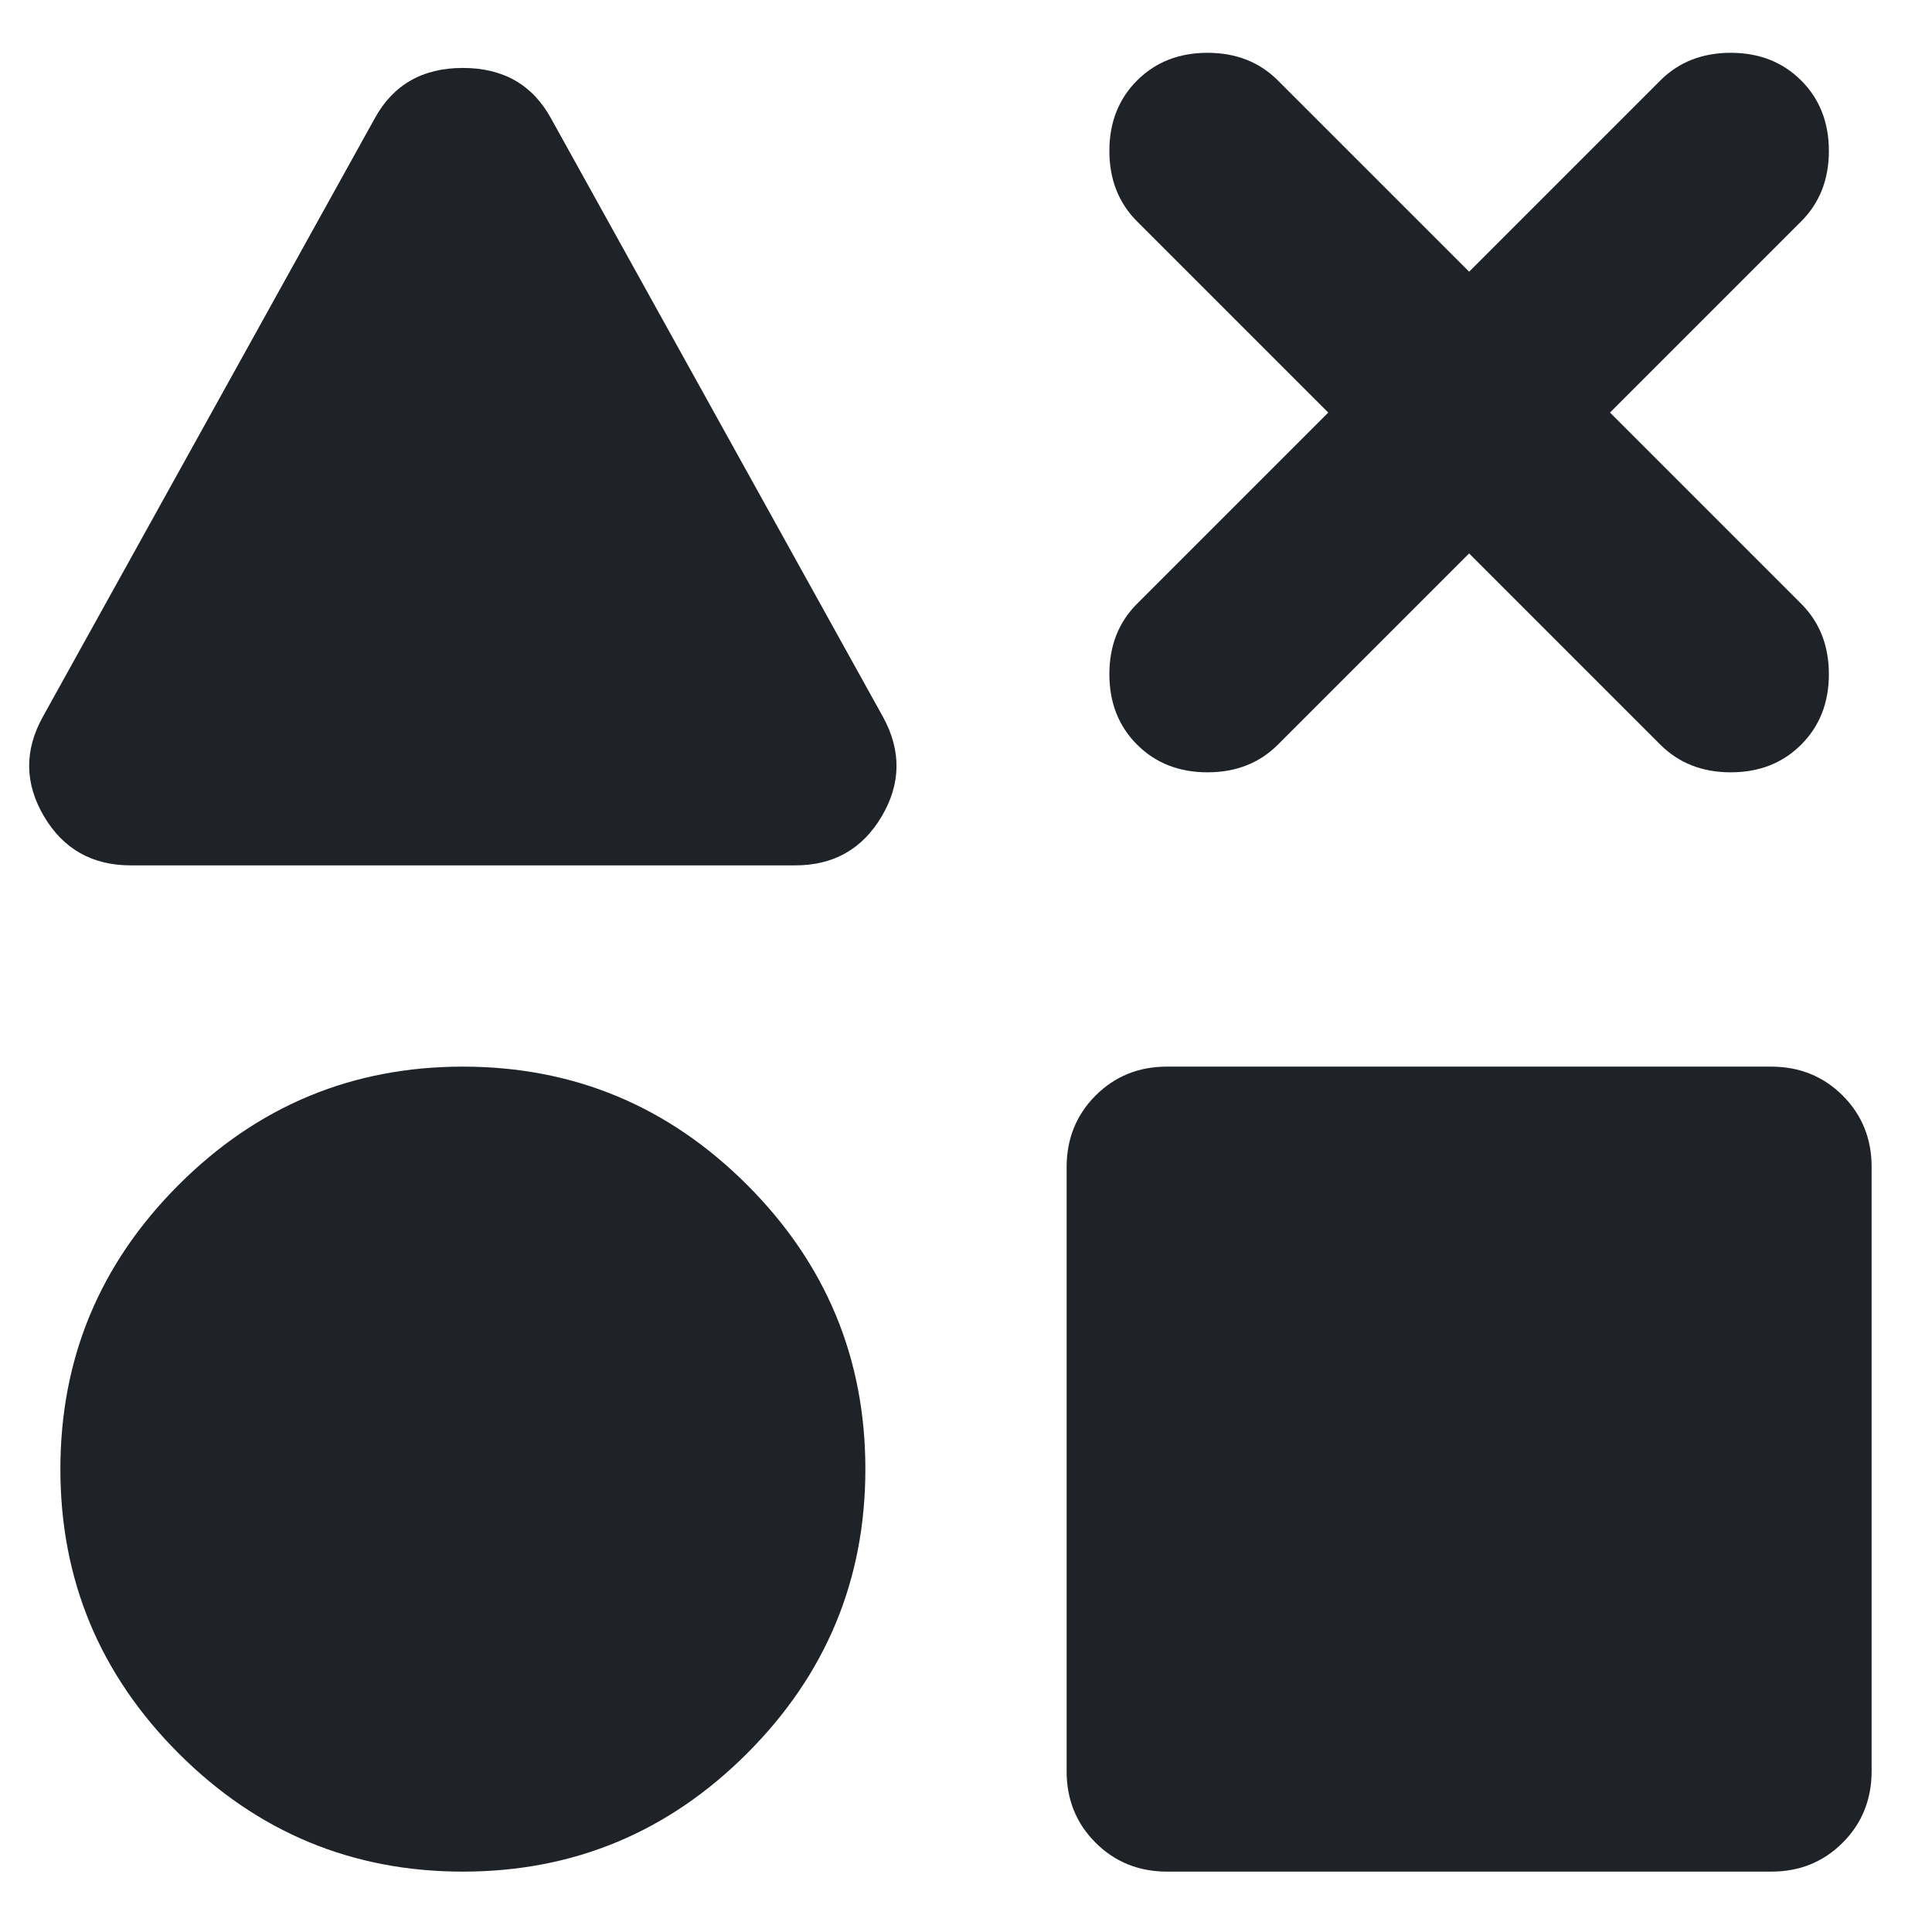 <svg width="24" height="24" viewBox="0 0 24 24" fill="none" xmlns="http://www.w3.org/2000/svg">
<path d="M1.625 10.75C1.146 10.75 0.786 10.547 0.546 10.14C0.306 9.733 0.301 9.322 0.531 8.906L4.656 1.469C4.885 1.052 5.25 0.844 5.75 0.844C6.25 0.844 6.615 1.052 6.844 1.469L10.969 8.906C11.198 9.323 11.193 9.735 10.953 10.141C10.713 10.548 10.353 10.751 9.875 10.75H1.625ZM5.75 23.25C4.375 23.25 3.198 22.76 2.219 21.781C1.24 20.802 0.75 19.625 0.75 18.25C0.75 16.875 1.24 15.698 2.219 14.719C3.198 13.74 4.375 13.25 5.75 13.25C7.125 13.25 8.302 13.74 9.281 14.719C10.26 15.698 10.75 16.875 10.75 18.25C10.75 19.625 10.26 20.802 9.281 21.781C8.302 22.76 7.125 23.25 5.75 23.25ZM14.5 23.25C14.146 23.25 13.849 23.13 13.609 22.89C13.369 22.65 13.249 22.353 13.25 22V14.5C13.25 14.146 13.37 13.849 13.61 13.609C13.85 13.369 14.147 13.249 14.5 13.25H22C22.354 13.25 22.651 13.37 22.891 13.61C23.131 13.85 23.251 14.147 23.25 14.5V22C23.25 22.354 23.13 22.651 22.89 22.891C22.65 23.131 22.353 23.251 22 23.25H14.5ZM16.5 5.125L14.125 2.75C13.896 2.521 13.781 2.229 13.781 1.875C13.781 1.521 13.896 1.229 14.125 1C14.354 0.771 14.646 0.656 15 0.656C15.354 0.656 15.646 0.771 15.875 1L18.25 3.375L20.625 1C20.854 0.771 21.146 0.656 21.5 0.656C21.854 0.656 22.146 0.771 22.375 1C22.604 1.229 22.719 1.521 22.719 1.875C22.719 2.229 22.604 2.521 22.375 2.75L20 5.125L22.375 7.5C22.604 7.729 22.719 8.021 22.719 8.375C22.719 8.729 22.604 9.021 22.375 9.25C22.146 9.479 21.854 9.594 21.5 9.594C21.146 9.594 20.854 9.479 20.625 9.25L18.25 6.875L15.875 9.25C15.646 9.479 15.354 9.594 15 9.594C14.646 9.594 14.354 9.479 14.125 9.25C13.896 9.021 13.781 8.729 13.781 8.375C13.781 8.021 13.896 7.729 14.125 7.5L16.5 5.125Z" fill="#1F2328"/>
</svg>
